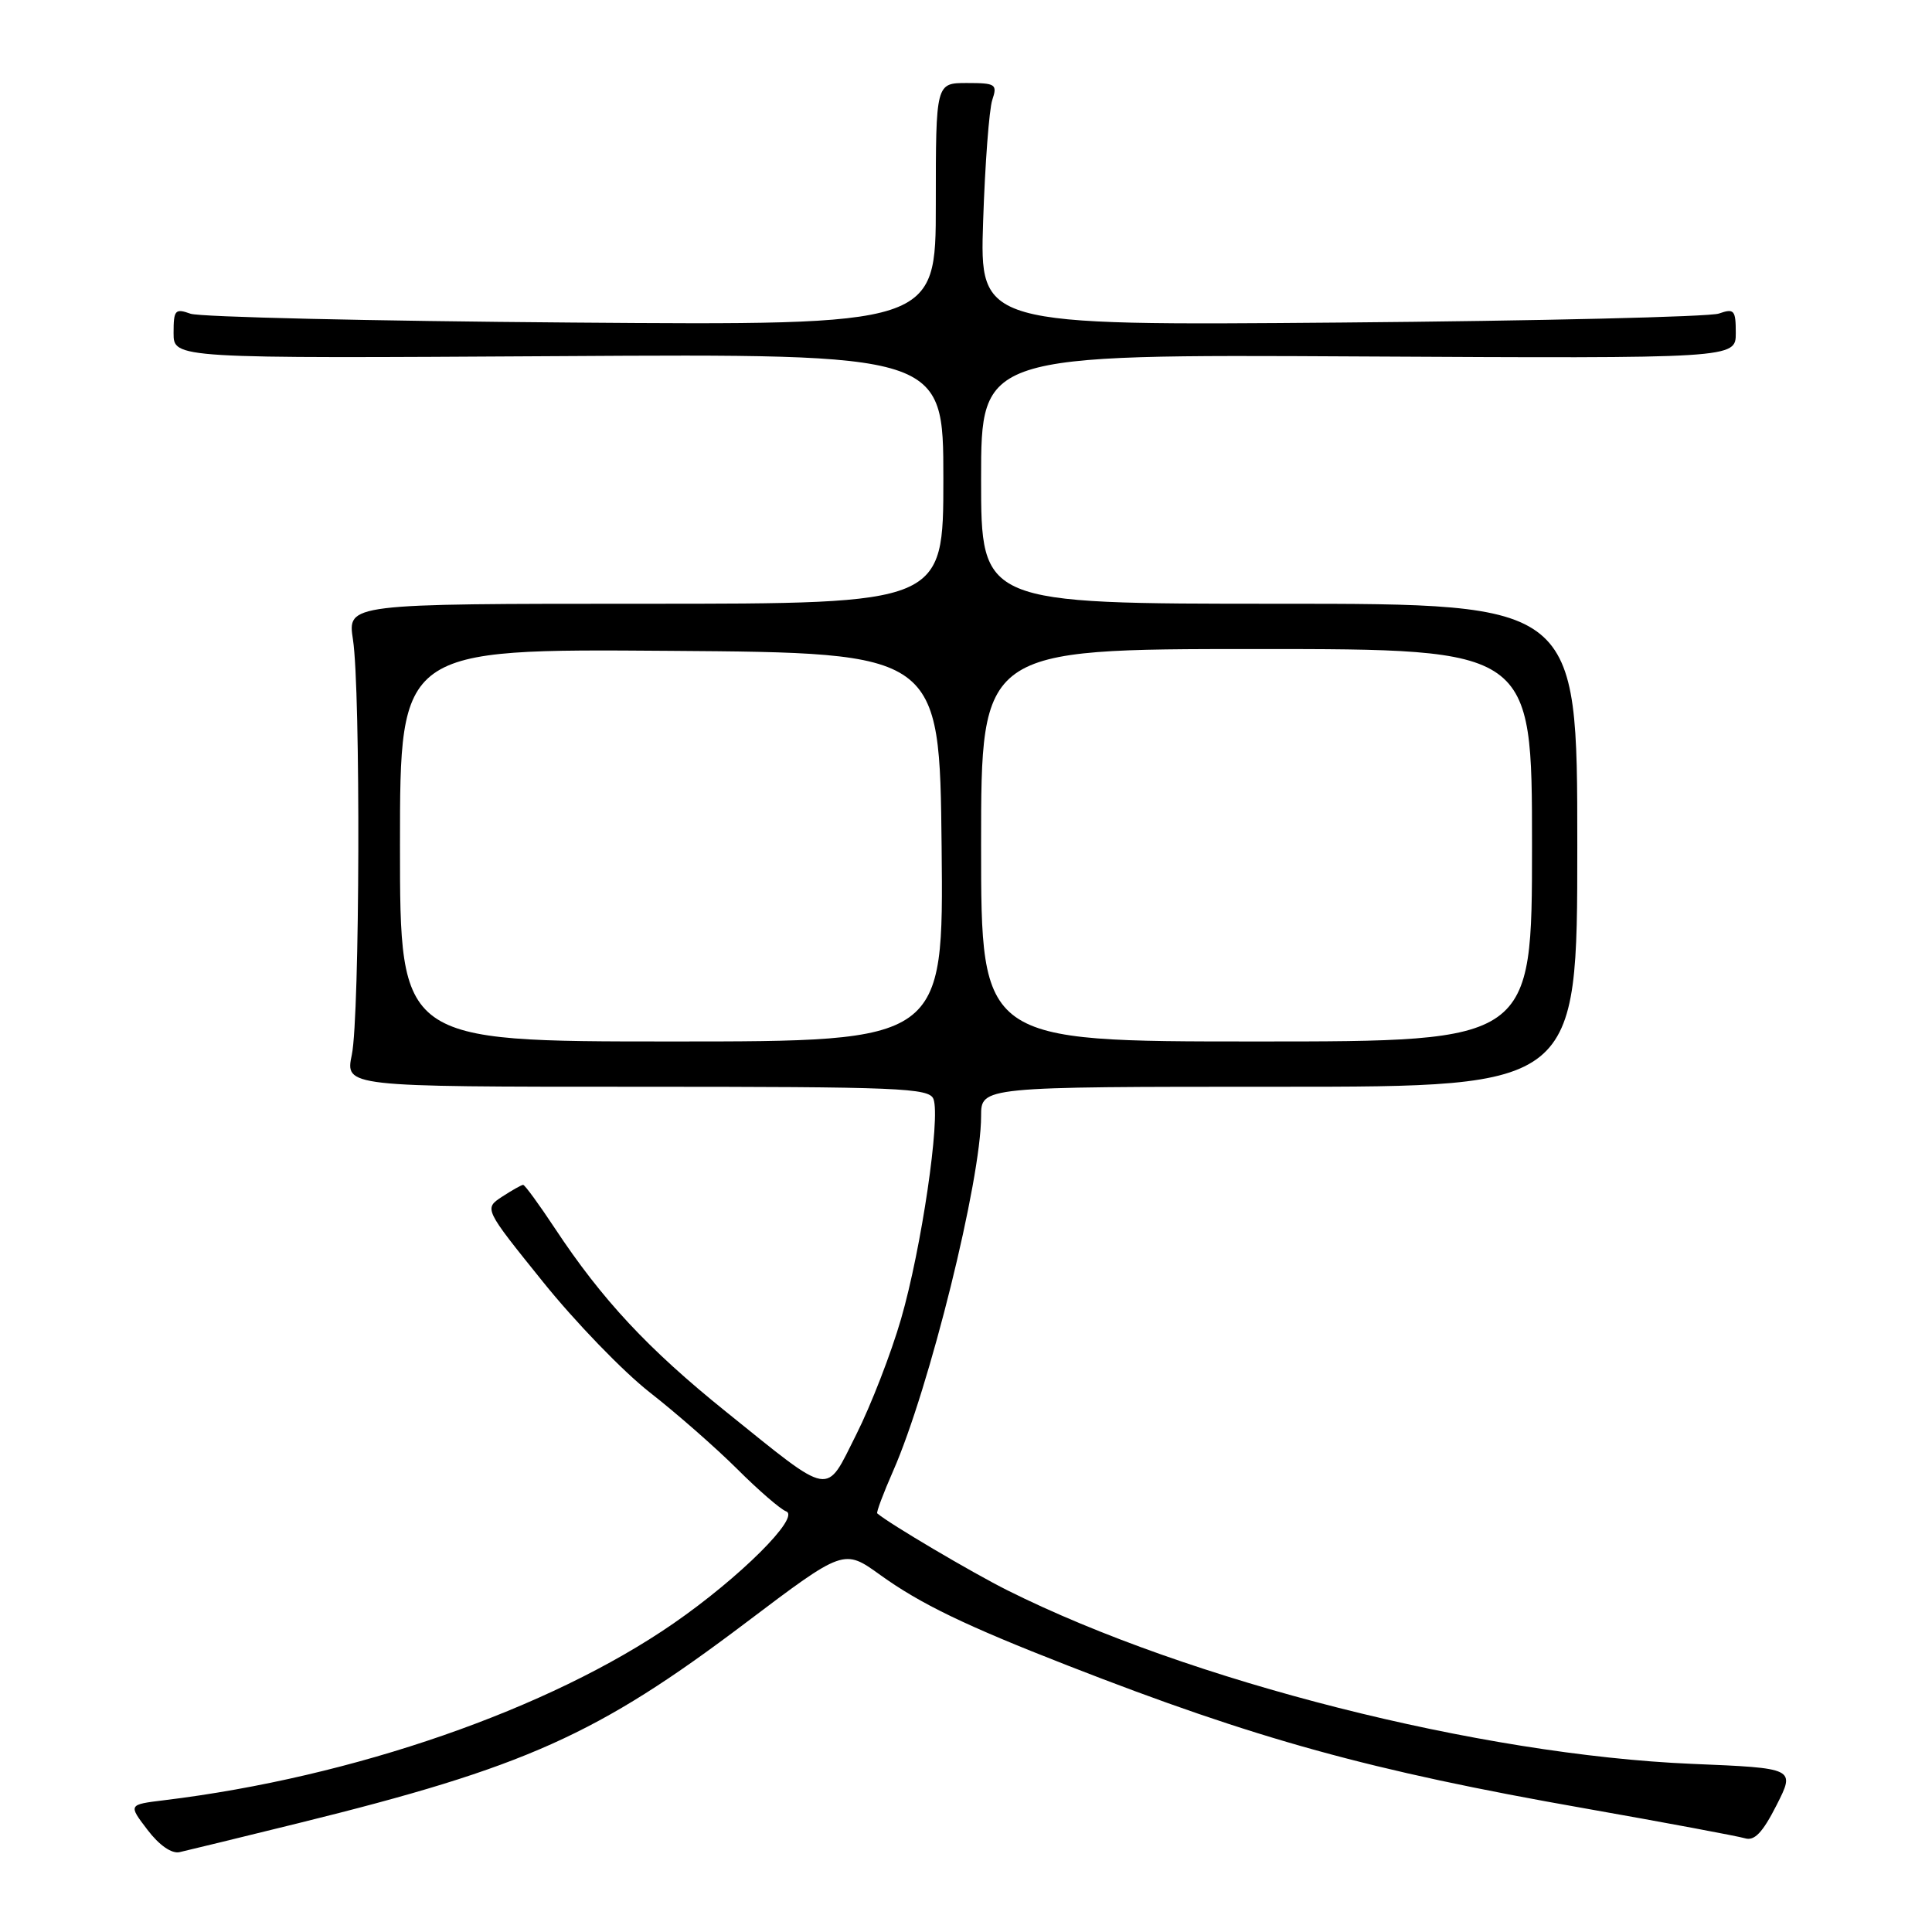 <?xml version="1.0" encoding="UTF-8" standalone="no"?>
<!DOCTYPE svg PUBLIC "-//W3C//DTD SVG 1.1//EN" "http://www.w3.org/Graphics/SVG/1.1/DTD/svg11.dtd" >
<svg xmlns="http://www.w3.org/2000/svg" xmlns:xlink="http://www.w3.org/1999/xlink" version="1.1" viewBox="0 0 256 256">
 <g >
 <path fill="currentColor"
d=" M 39.50 241.59 C 69.62 234.16 79.13 229.90 98.81 215.03 C 111.81 205.21 111.81 205.21 116.65 208.70 C 121.98 212.53 127.89 215.39 141.50 220.70 C 166.47 230.45 181.47 234.60 210.00 239.62 C 220.72 241.51 230.27 243.30 231.21 243.58 C 232.47 243.97 233.55 242.84 235.40 239.20 C 237.89 234.29 237.89 234.29 224.19 233.72 C 196.11 232.53 157.55 222.76 133.50 210.73 C 128.82 208.39 117.83 201.90 116.24 200.53 C 116.09 200.41 117.04 197.88 118.35 194.90 C 123.14 184.01 130.00 156.34 130.00 147.89 C 130.00 144.00 130.00 144.00 169.50 144.00 C 209.00 144.00 209.00 144.00 209.00 112.00 C 209.00 80.00 209.00 80.00 169.50 80.00 C 130.00 80.00 130.00 80.00 130.00 63.48 C 130.00 46.96 130.00 46.96 180.00 47.23 C 230.00 47.50 230.00 47.50 230.00 44.13 C 230.00 41.08 229.79 40.84 227.75 41.55 C 226.51 41.98 203.97 42.52 177.65 42.74 C 129.81 43.14 129.81 43.14 130.27 29.32 C 130.52 21.72 131.07 14.49 131.48 13.25 C 132.18 11.16 131.94 11.00 128.12 11.00 C 124.00 11.00 124.00 11.00 124.00 27.05 C 124.00 43.11 124.00 43.11 75.75 42.74 C 49.21 42.54 26.49 42.01 25.25 41.57 C 23.20 40.84 23.00 41.07 23.00 44.13 C 23.00 47.50 23.00 47.50 74.00 47.19 C 125.00 46.88 125.00 46.88 125.00 63.44 C 125.00 80.00 125.00 80.00 85.52 80.00 C 46.04 80.00 46.04 80.00 46.77 84.75 C 47.80 91.43 47.68 134.62 46.62 139.75 C 45.74 144.00 45.74 144.00 84.40 144.00 C 119.20 144.00 123.13 144.16 123.69 145.63 C 124.64 148.12 122.09 165.48 119.39 174.78 C 118.07 179.34 115.40 186.22 113.47 190.06 C 109.31 198.32 110.44 198.52 96.16 187.03 C 85.86 178.74 79.78 172.22 73.52 162.75 C 71.43 159.59 69.54 157.00 69.32 157.00 C 69.11 157.00 67.85 157.71 66.53 158.57 C 64.13 160.15 64.13 160.15 71.92 169.82 C 76.20 175.15 82.58 181.75 86.10 184.50 C 89.62 187.25 94.82 191.81 97.66 194.63 C 100.49 197.46 103.42 199.99 104.16 200.26 C 106.12 200.98 98.01 209.05 89.23 215.12 C 72.81 226.47 46.85 235.49 21.75 238.54 C 16.99 239.12 16.99 239.12 19.54 242.46 C 21.09 244.50 22.74 245.65 23.79 245.42 C 24.73 245.21 31.80 243.49 39.50 241.59 Z  M 53.00 111.99 C 53.00 85.97 53.00 85.97 88.75 86.24 C 124.50 86.50 124.50 86.50 124.77 112.25 C 125.03 138.00 125.03 138.00 89.02 138.00 C 53.00 138.00 53.00 138.00 53.00 111.99 Z  M 130.00 112.00 C 130.00 86.00 130.00 86.00 166.50 86.00 C 203.00 86.00 203.00 86.00 203.00 112.00 C 203.00 138.00 203.00 138.00 166.50 138.00 C 130.00 138.00 130.00 138.00 130.00 112.00 Z "/>
</g>
</svg>